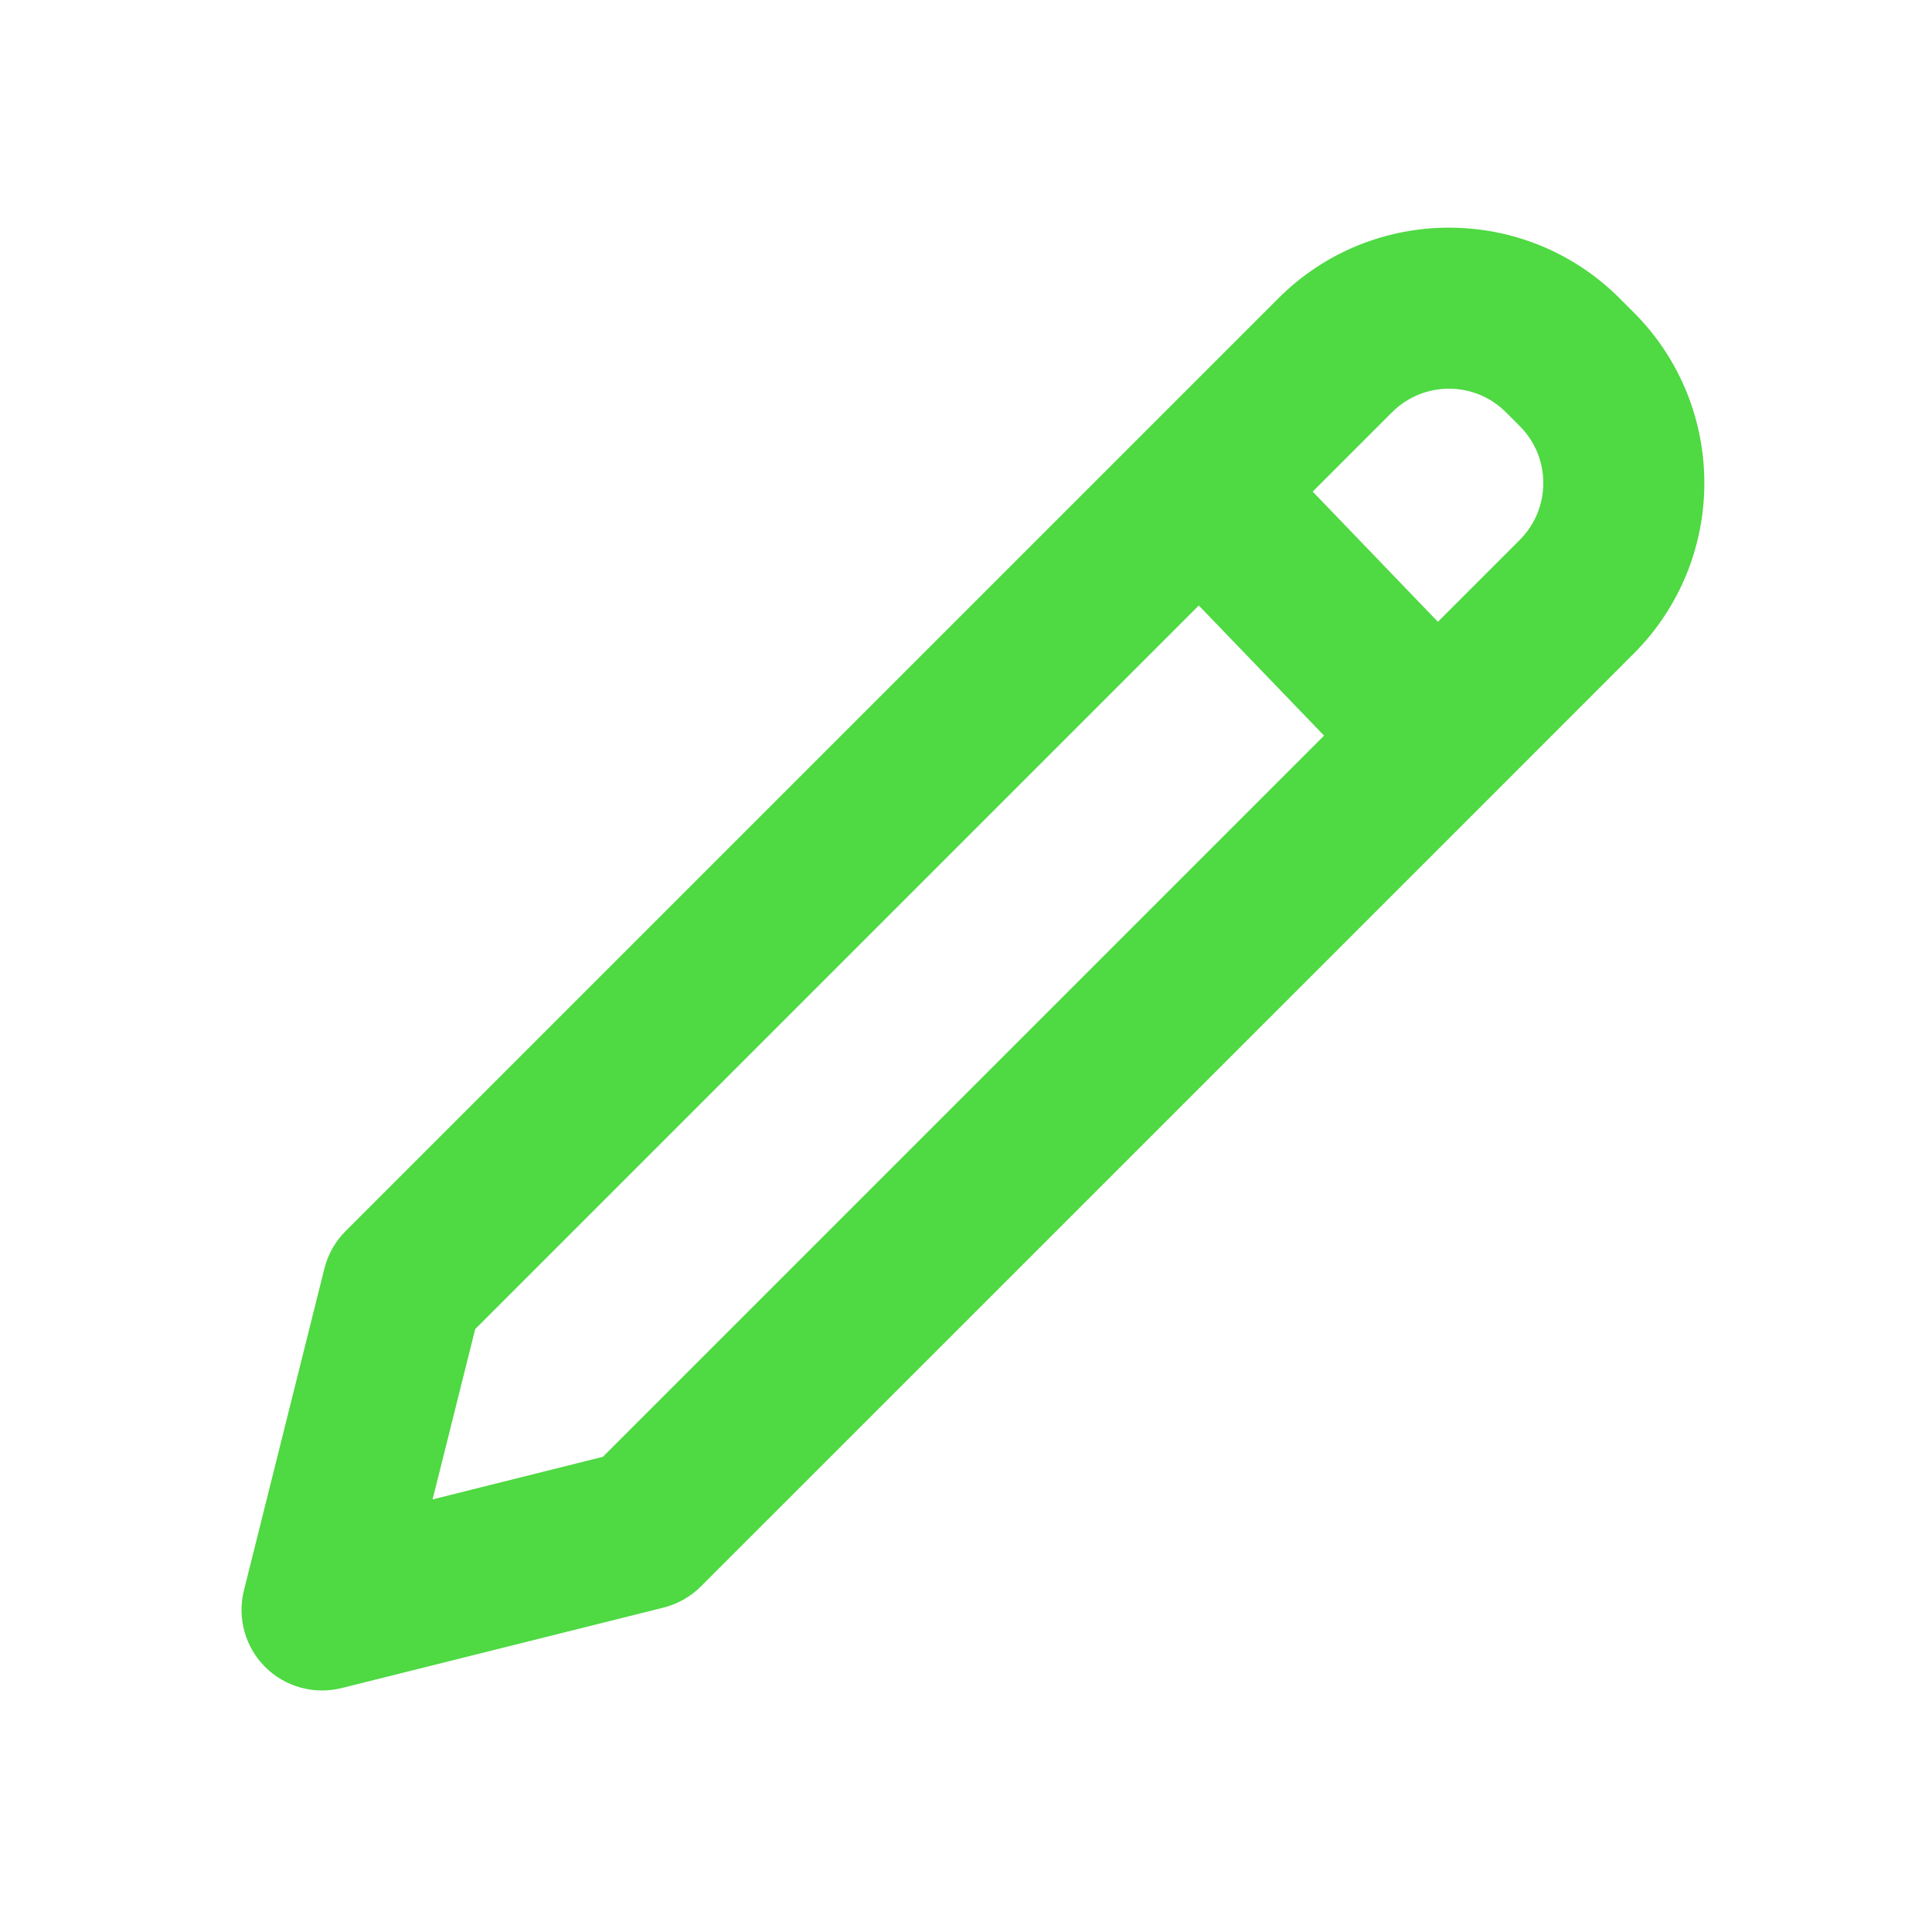 <!DOCTYPE svg PUBLIC "-//W3C//DTD SVG 1.1//EN" "http://www.w3.org/Graphics/SVG/1.1/DTD/svg11.dtd">
<!-- Uploaded to: SVG Repo, www.svgrepo.com, Transformed by: SVG Repo Mixer Tools -->
<svg width="800px" height="800px" viewBox="0 0 24 24" fill="none" xmlns="http://www.w3.org/2000/svg">
<g id="SVGRepo_bgCarrier" stroke-width="0"/>
<g id="SVGRepo_tracerCarrier" stroke-linecap="round" stroke-linejoin="round"/>
<g id="SVGRepo_iconCarrier"> <path fill-rule="evenodd" clip-rule="evenodd" d="M15.879 3.707C17.05 2.535 18.95 2.535 20.121 3.707L20.293 3.879C21.465 5.05 21.465 6.95 20.293 8.121L18.556 9.859L8.707 19.707C8.579 19.835 8.418 19.926 8.243 19.97L4.243 20.97C3.902 21.055 3.541 20.955 3.293 20.707C3.045 20.459 2.945 20.098 3.03 19.757L4.03 15.757C4.074 15.582 4.165 15.421 4.293 15.293L14.199 5.387L15.879 3.707ZM18.707 5.121C18.317 4.731 17.683 4.731 17.293 5.121L16.307 6.107L17.862 7.724L18.879 6.707C19.269 6.317 19.269 5.683 18.879 5.293L18.707 5.121ZM16.448 9.138L14.892 7.522L5.903 16.511L5.374 18.626L7.489 18.097L16.448 9.138Z" fill="#4FD943"/> </g>
</svg>